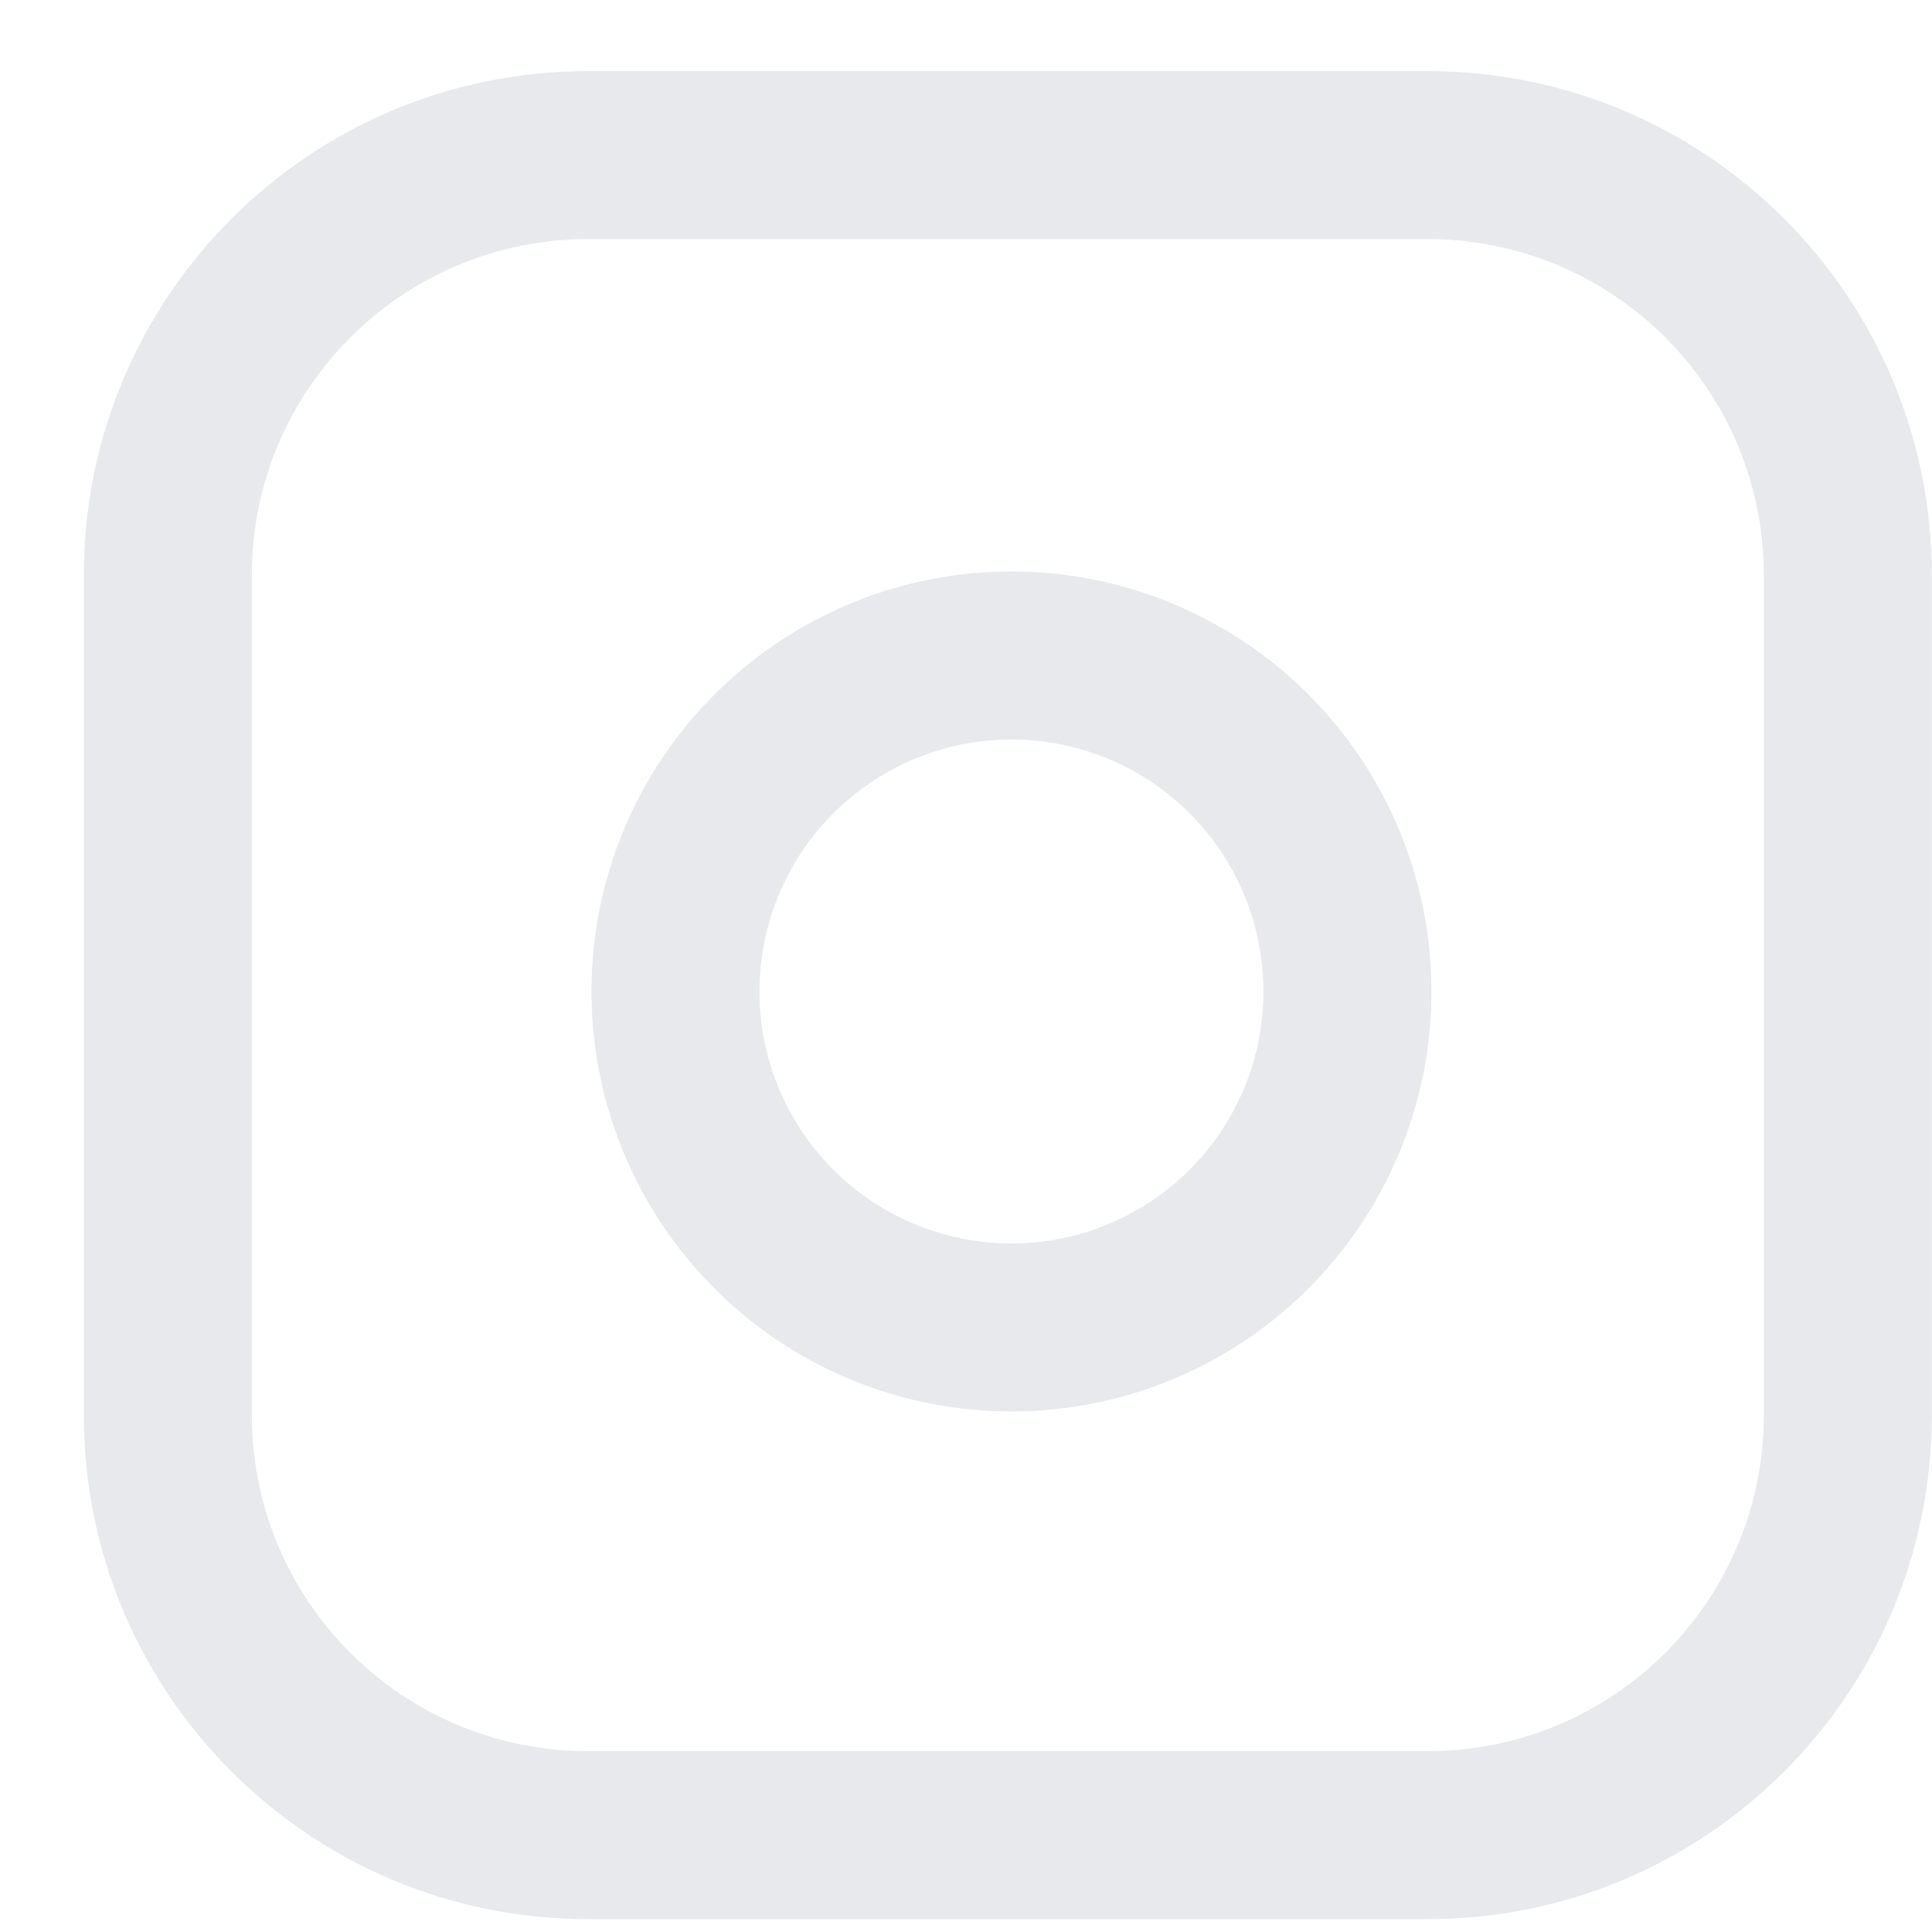<svg width="23" height="23" viewBox="0 0 23 23" fill="none" xmlns="http://www.w3.org/2000/svg">
<path d="M15.998 11.217L15.009 11.363L15.998 11.217ZM12.628 7.847L12.481 8.836L12.628 7.847ZM6.998 2.847H16.998V0.847H6.998V2.847ZM16.998 2.847C19.207 2.847 20.998 4.638 20.998 6.847H22.998C22.998 3.533 20.312 0.847 16.998 0.847V2.847ZM20.998 6.847V16.847H22.998V6.847H20.998ZM20.998 16.847C20.998 19.056 19.207 20.847 16.998 20.847V22.847C20.312 22.847 22.998 20.16 22.998 16.847H20.998ZM16.998 20.847H6.998V22.847H16.998V20.847ZM6.998 20.847C4.789 20.847 2.998 19.056 2.998 16.847H0.998C0.998 20.16 3.684 22.847 6.998 22.847V20.847ZM2.998 16.847V6.847H0.998V16.847H2.998ZM2.998 6.847C2.998 4.638 4.789 2.847 6.998 2.847V0.847C3.684 0.847 0.998 3.533 0.998 6.847H2.998ZM15.009 11.363C15.101 11.988 14.995 12.625 14.704 13.185L16.479 14.106C16.964 13.173 17.142 12.11 16.987 11.07L15.009 11.363ZM14.704 13.185C14.414 13.745 13.954 14.199 13.39 14.483L14.289 16.27C15.229 15.797 15.995 15.04 16.479 14.106L14.704 13.185ZM13.39 14.483C12.826 14.767 12.188 14.866 11.565 14.765L11.247 16.74C12.285 16.907 13.35 16.742 14.289 16.27L13.39 14.483ZM11.565 14.765C10.942 14.665 10.366 14.371 9.92 13.925L8.506 15.339C9.249 16.083 10.209 16.573 11.247 16.74L11.565 14.765ZM9.92 13.925C9.474 13.479 9.18 12.903 9.079 12.28L7.105 12.598C7.272 13.636 7.762 14.595 8.506 15.339L9.92 13.925ZM9.079 12.28C8.979 11.657 9.078 11.018 9.362 10.455L7.575 9.555C7.102 10.495 6.938 11.559 7.105 12.598L9.079 12.28ZM9.362 10.455C9.645 9.891 10.1 9.431 10.66 9.141L9.738 7.365C8.805 7.85 8.048 8.616 7.575 9.555L9.362 10.455ZM10.66 9.141C11.22 8.85 11.857 8.743 12.481 8.836L12.775 6.857C11.734 6.703 10.672 6.881 9.738 7.365L10.66 9.141ZM12.481 8.836C13.118 8.93 13.707 9.227 14.163 9.682L15.577 8.268C14.818 7.509 13.836 7.015 12.775 6.857L12.481 8.836ZM14.163 9.682C14.618 10.137 14.914 10.727 15.009 11.363L16.987 11.07C16.83 10.009 16.335 9.026 15.577 8.268L14.163 9.682Z" fill="#E7E9ED"/>
</svg>
